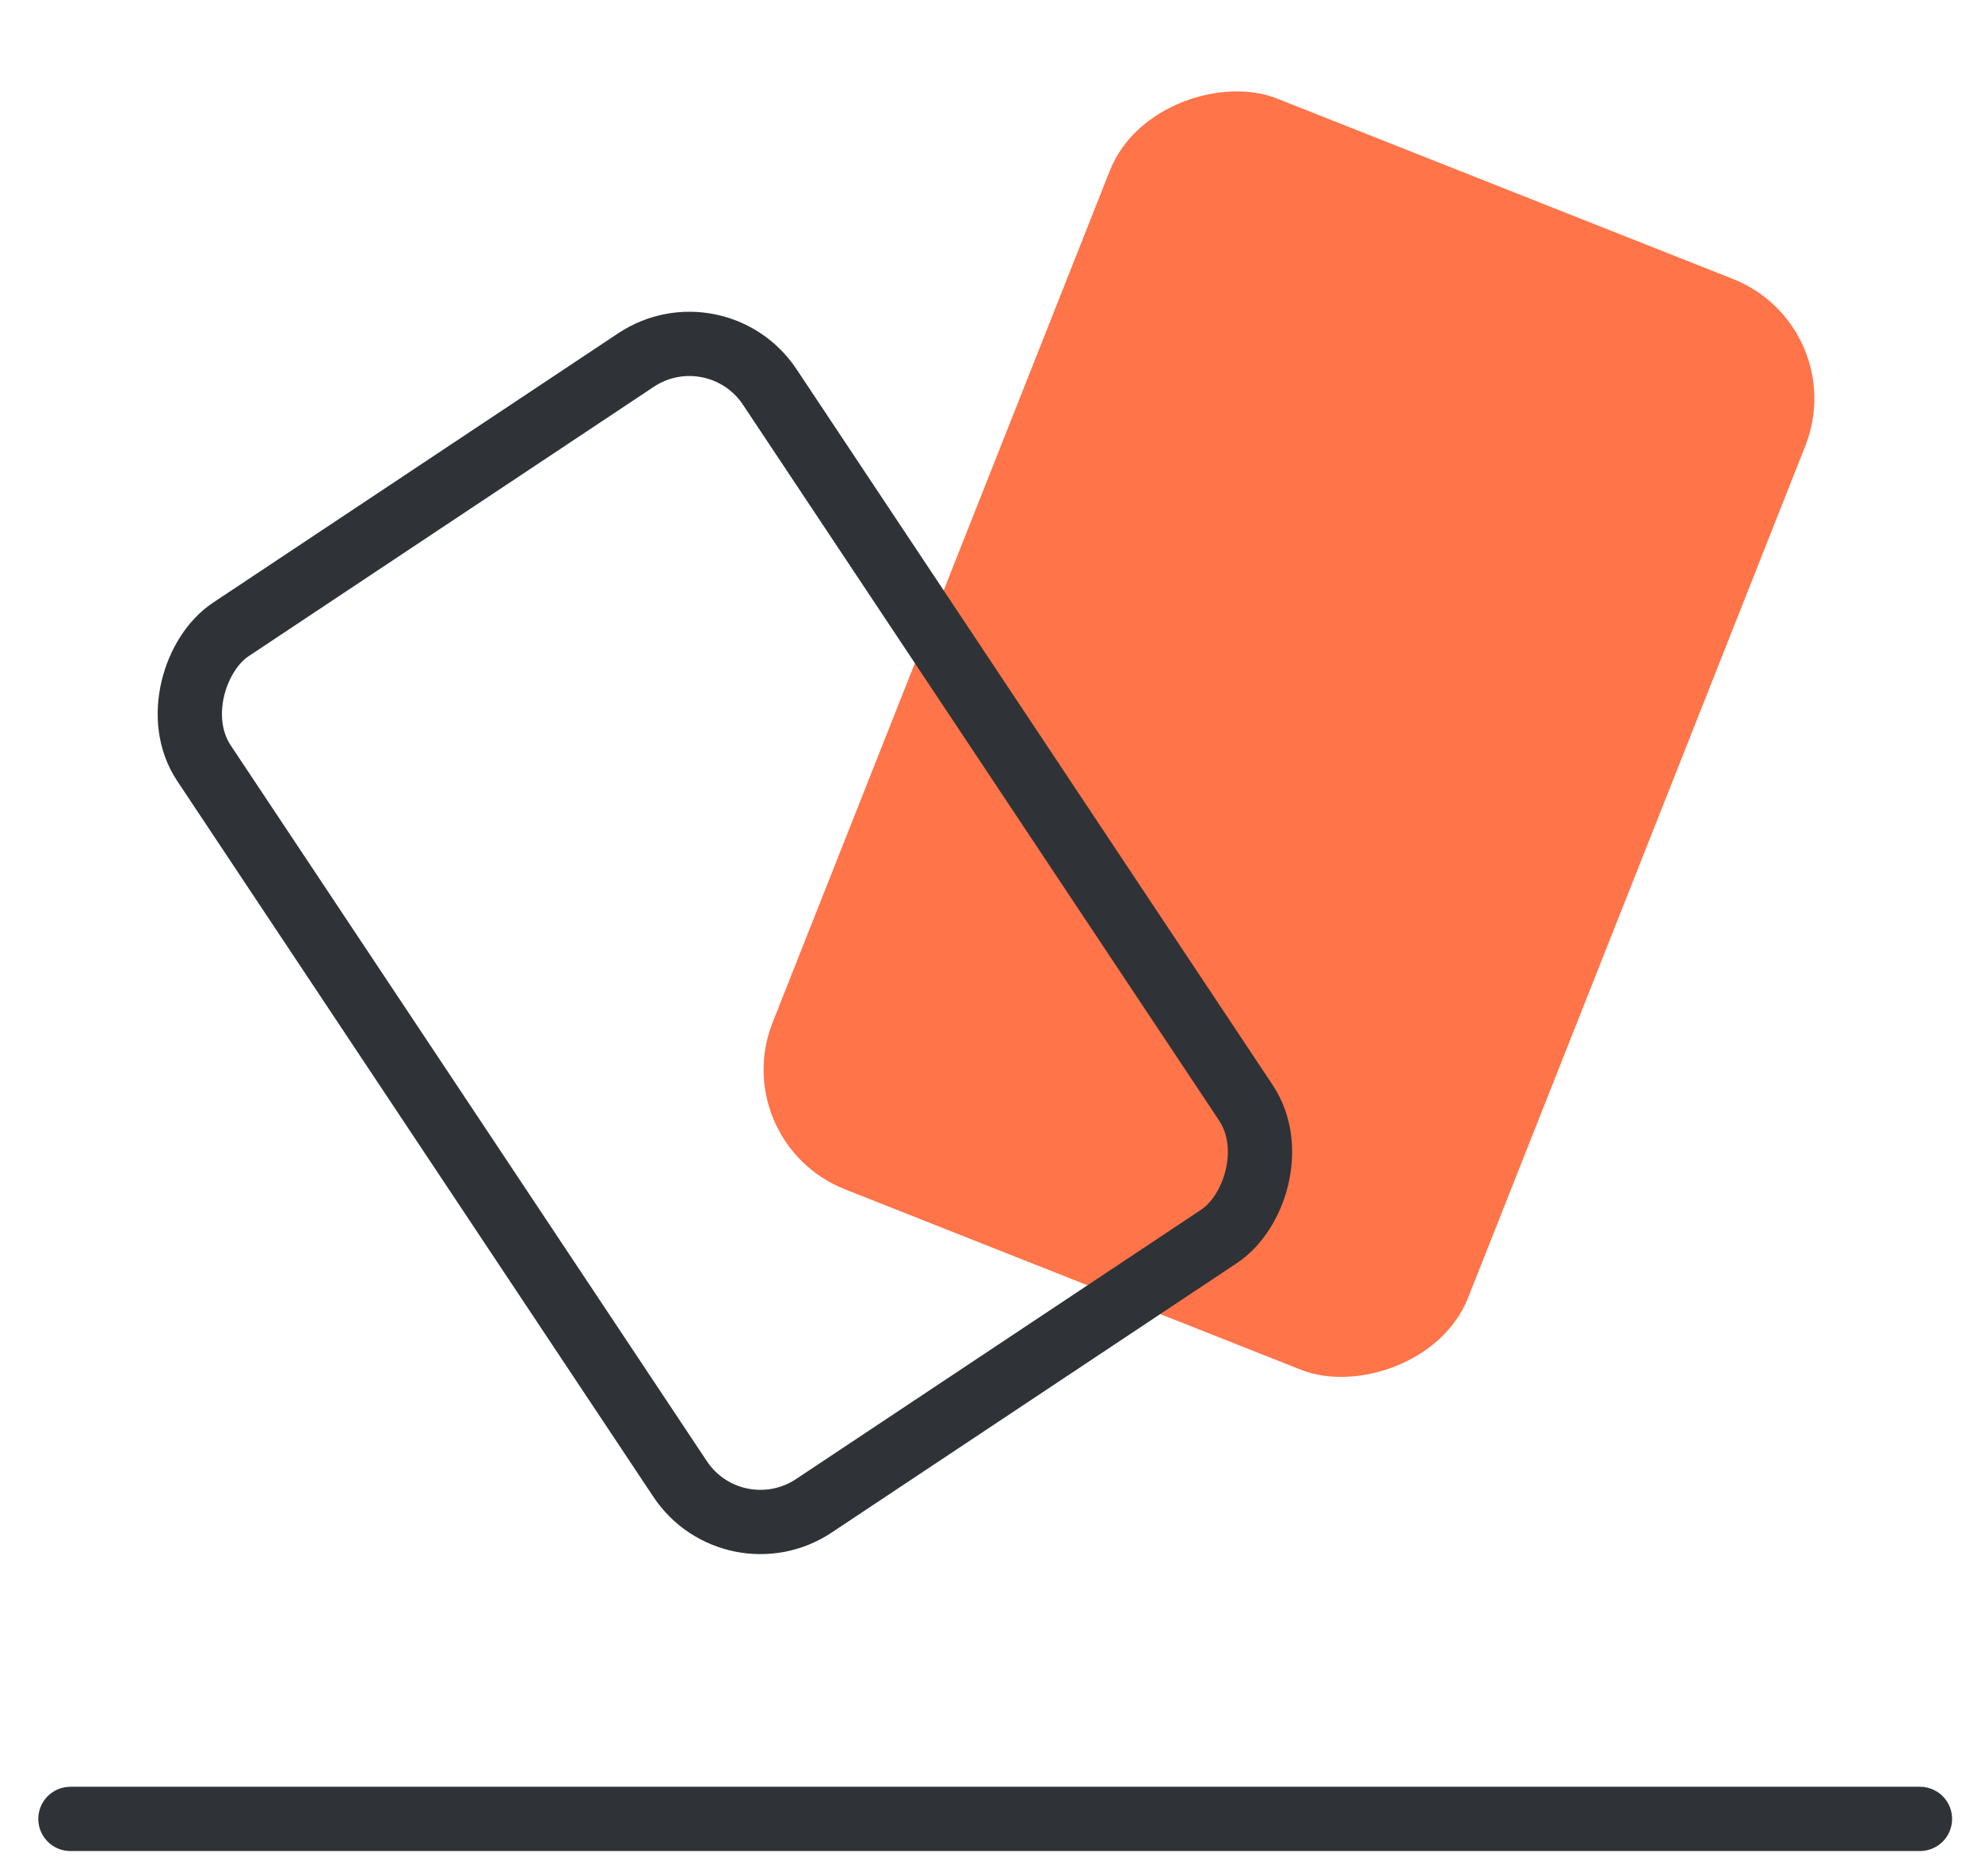<svg width="38" height="36" viewBox="0 0 38 36" fill="none" xmlns="http://www.w3.org/2000/svg">
  <path d="M1.351 34.898L36.829 34.898" stroke="#2F3337" stroke-width="1.233" stroke-linecap="round" stroke-linejoin="round"/>
  <rect x="13.913" y="21.91" width="22.509" height="14.348" rx="2.467" transform="rotate(-68.406 13.913 21.91)" fill="#FF7449"/>
  <rect x="14.07" y="29.916" width="20.194" height="13.034" rx="1.85" transform="rotate(-123.625 14.07 29.916)" stroke="#2F3337" stroke-width="1.233"/>
</svg>
